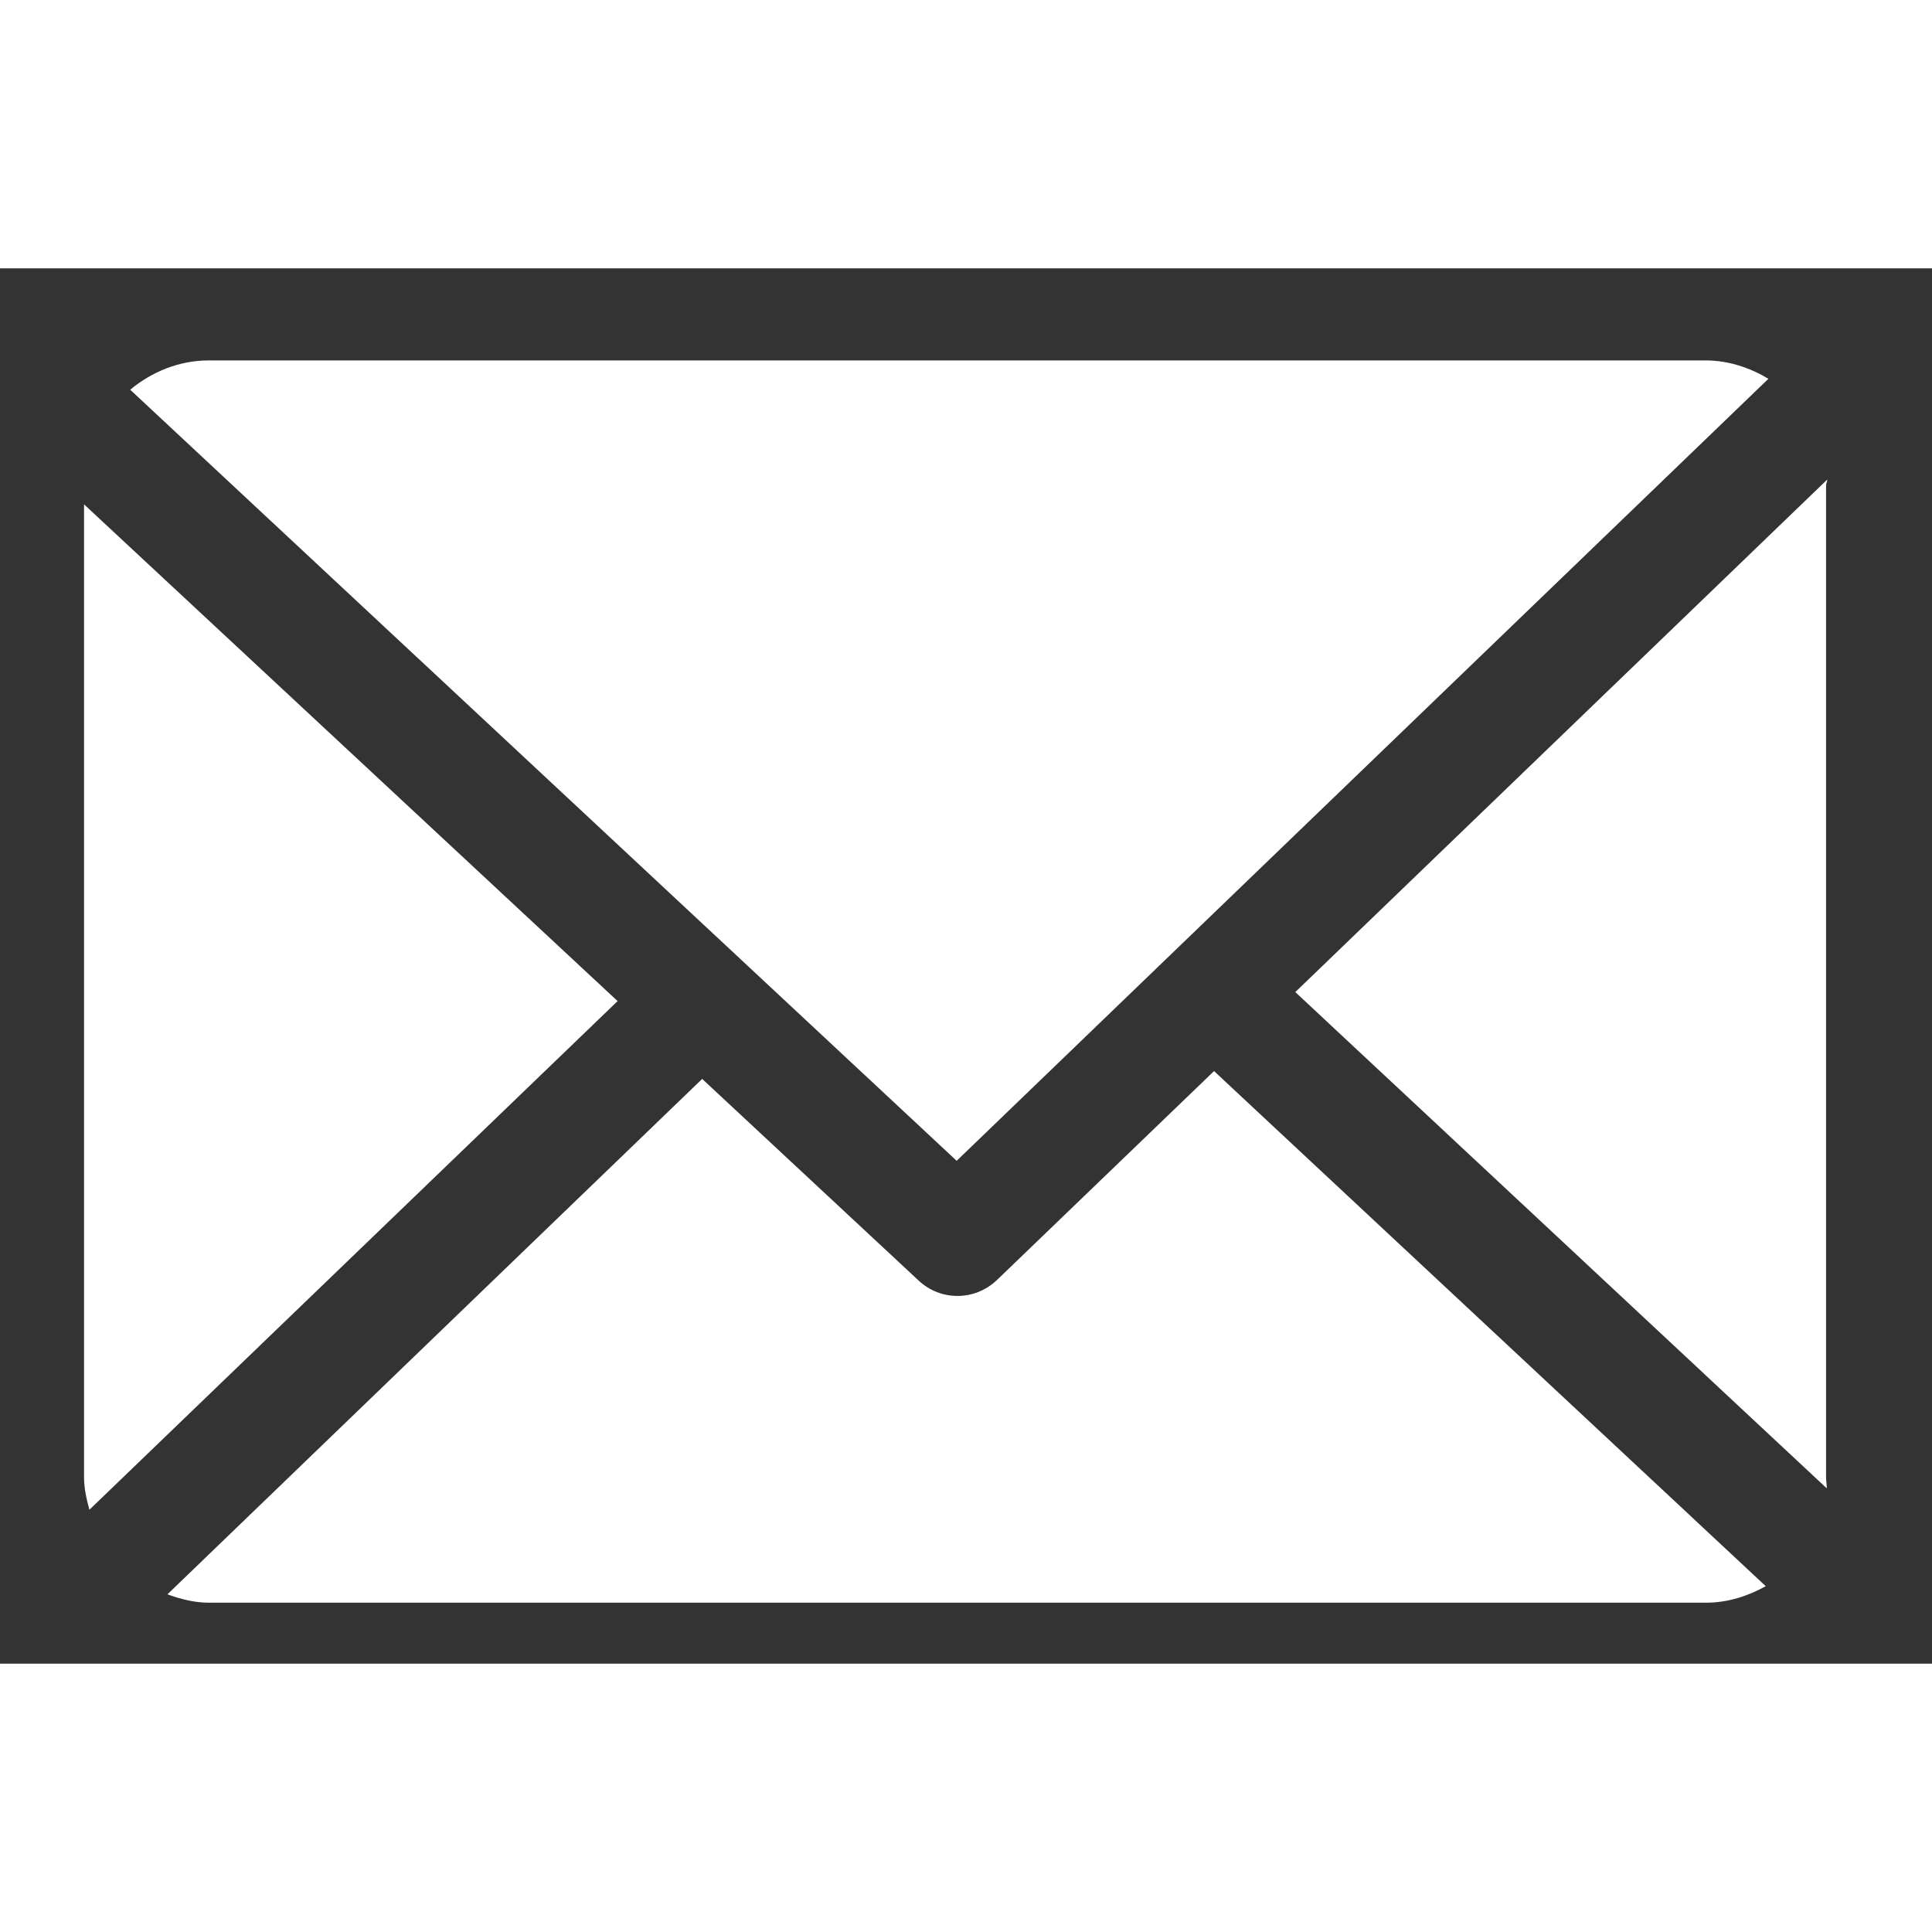 <svg width="36" height="36" viewBox="0 0 18 13" fill="none" xmlns="http://www.w3.org/2000/svg">
<rect x="0" y="0" width="18" height="13" fill="#333333" stroke="none"/>
<path d="M17.013 2.023C17.013 2.004 17.025 1.986 17.024 1.968L12.068 6.743L17.019 11.366C17.021 11.333 17.013 11.3 17.013 11.266V2.023Z" fill="white"/>
<path d="M11.311 7.479L9.288 9.426C9.185 9.524 9.053 9.574 8.921 9.574C8.791 9.574 8.662 9.527 8.56 9.432L6.542 7.552L1.56 12.354C1.681 12.398 1.811 12.432 1.947 12.432H15.894C16.097 12.432 16.286 12.37 16.451 12.278L11.311 7.479Z" fill="white"/>
<path d="M8.913 8.315L16.476 1.029C16.305 0.927 16.106 0.858 15.892 0.858H1.945C1.666 0.858 1.411 0.966 1.213 1.131L8.913 8.315Z" fill="white"/>
<path d="M0.783 2.199V11.265C0.783 11.369 0.807 11.47 0.833 11.566L5.754 6.827L0.783 2.199Z" fill="white"/>
</svg>
